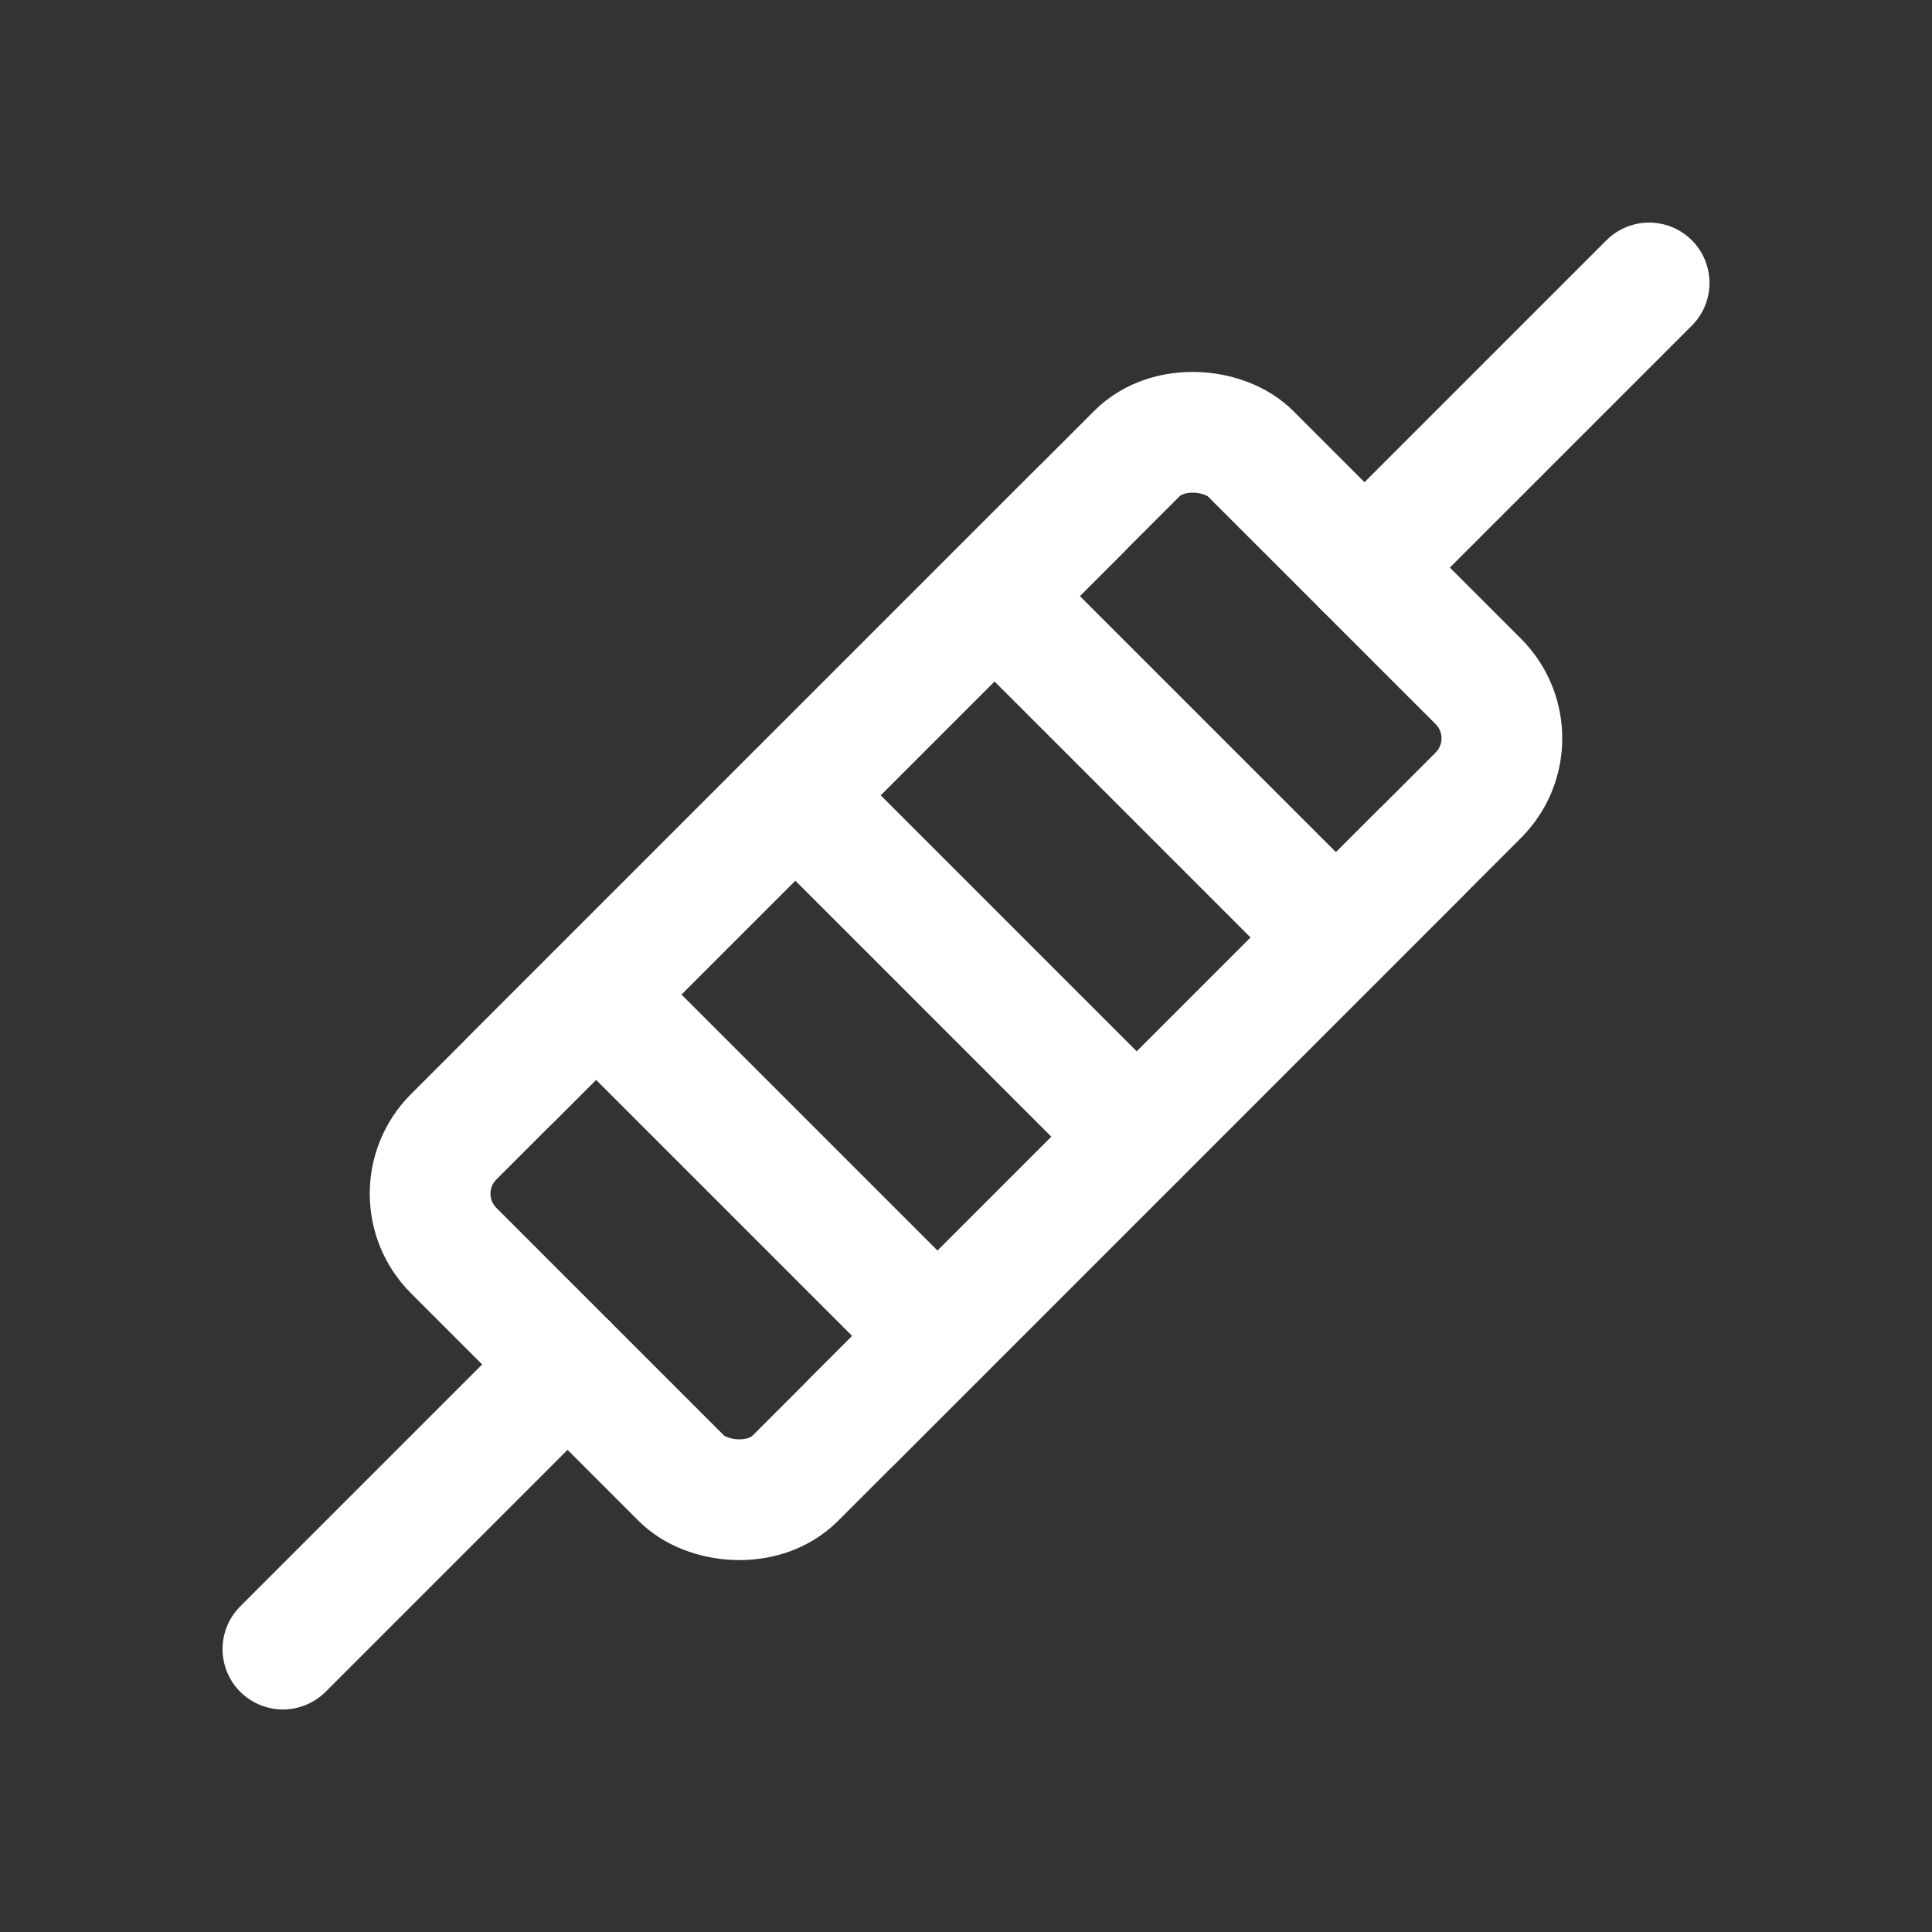 <?xml version="1.0" encoding="UTF-8"?><svg width="32" height="32" viewBox="0 0 48 48" fill="none" xmlns="http://www.w3.org/2000/svg"><rect x="0" y="0" width="48" height="48" fill="#333333" stroke="none"/><rect x="9.858" y="29.657" width="28" height="12" rx="2" transform="rotate(-45 9.858 29.657)" fill="none" stroke="#ffffff" stroke-width="3" stroke-linejoin="round"/><path d="M7.029 40.971L14.1 33.9" stroke="#ffffff" stroke-width="3" stroke-linecap="round" stroke-linejoin="round"/><path d="M33.901 14.101L40.972 7.03" stroke="#ffffff" stroke-width="3" stroke-linecap="round" stroke-linejoin="round"/><path d="M14.808 24.707L23.293 33.192" stroke="#ffffff" stroke-width="3" stroke-linecap="round" stroke-linejoin="round"/><path d="M19.758 19.757L28.243 28.243" stroke="#ffffff" stroke-width="3" stroke-linecap="round" stroke-linejoin="round"/><path d="M24.707 14.808L33.192 23.293" stroke="#ffffff" stroke-width="3" stroke-linecap="round" stroke-linejoin="round"/><path d="M12.687 26.829L26.829 12.687" stroke="#ffffff" stroke-width="3" stroke-linecap="round" stroke-linejoin="round"/><path d="M21.172 35.314L35.314 21.172" stroke="#ffffff" stroke-width="3" stroke-linecap="round" stroke-linejoin="round"/></svg>